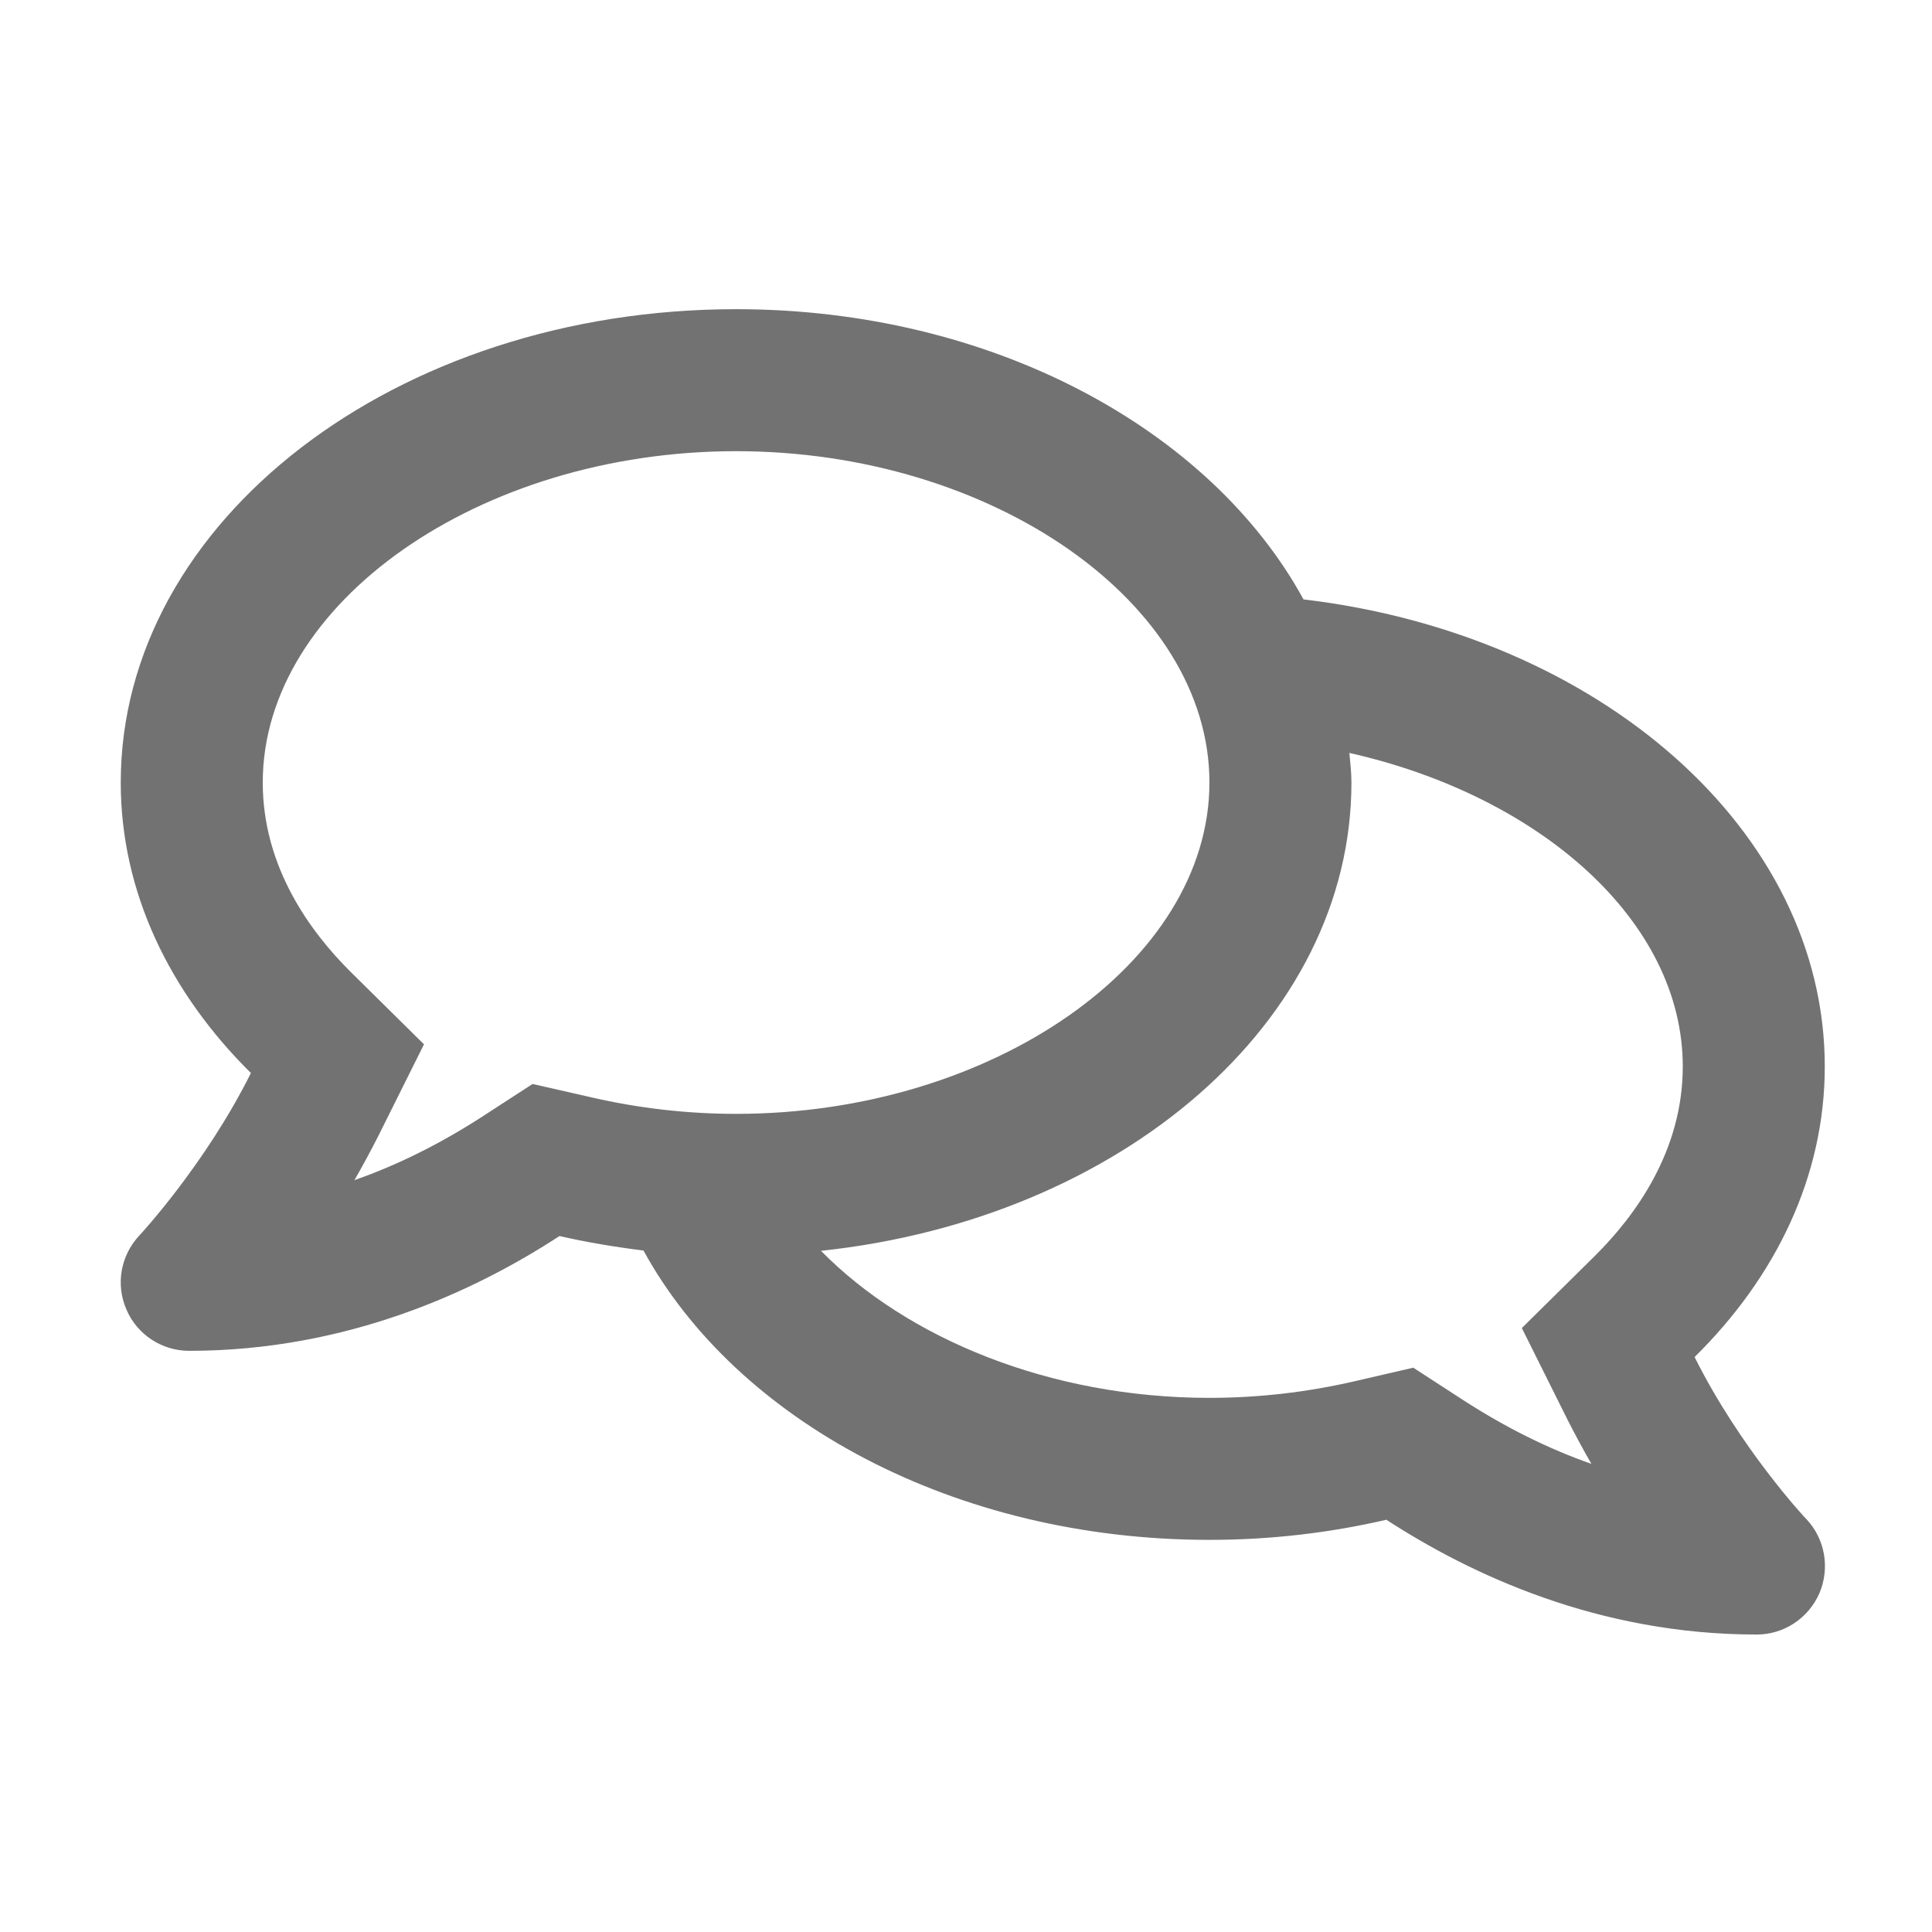 ﻿<?xml version='1.0' encoding='UTF-8'?>
<svg viewBox="-2 -3.553 32 31.995" xmlns="http://www.w3.org/2000/svg">
  <g transform="matrix(0.049, 0, 0, 0.049, 0, 0)">
    <path d="M532, 386.2C559.5, 359.1 576, 325.1 576, 288C576, 208 499.5, 141.9 399.8, 130.1C368.3, 72.5 294.3, 32 208, 32C93.1, 32 0, 103.6 0, 192C0, 229 16.5, 263 44, 290.2C28.7, 320.9 6.7, 344.7 6.3, 345.1C0, 351.8 -1.8, 361.6 1.9, 370.1C5.5, 378.6 13.9, 384.1 23.1, 384.1C76.6, 384.1 119.8, 363.9 148.3, 345.3C157.5, 347.4 167, 349 176.7, 350.2C208.1, 407.6 281.8, 448 368, 448C388.8, 448 408.8, 445.6 427.8, 441.2C456.3, 459.7 499.4, 480 553, 480C562.2, 480 570.5, 474.5 574.2, 466C577.8, 457.5 576.1, 447.7 569.8, 441C569.4, 440.7 547.3, 416.9 532, 386.2zM139.2, 293.9L122.1, 305C108, 314.1 93.6, 321.3 79, 326.4C81.7, 321.7 84.4, 316.7 87, 311.6L102.5, 280.5L77.7, 256C64.2, 242.6 48, 220.7 48, 192C48, 131.3 121.3, 80 208, 80C294.7, 80 368, 131.3 368, 192C368, 252.7 294.7, 304 208, 304C191.5, 304 175, 302.1 159, 298.4L139.2, 293.9zM498.3, 352L473.6, 376.4L489.1, 407.5C491.7, 412.6 494.4, 417.6 497.1, 422.3C482.5, 417.2 468.1, 410 454, 400.9L436.9, 389.8L417, 394.4C401, 398.1 384.5, 400 368, 400C314, 400 265.8, 379.9 236.7, 350.3C338, 339.5 416, 272.9 416, 192C416, 188.6 415.6, 185.3 415.3, 182C479.7, 196.5 528, 238.8 528, 288C528, 316.7 511.8, 338.6 498.3, 352z" fill="#727272" fill-opacity="1" class="Black" />
  </g>
</svg>